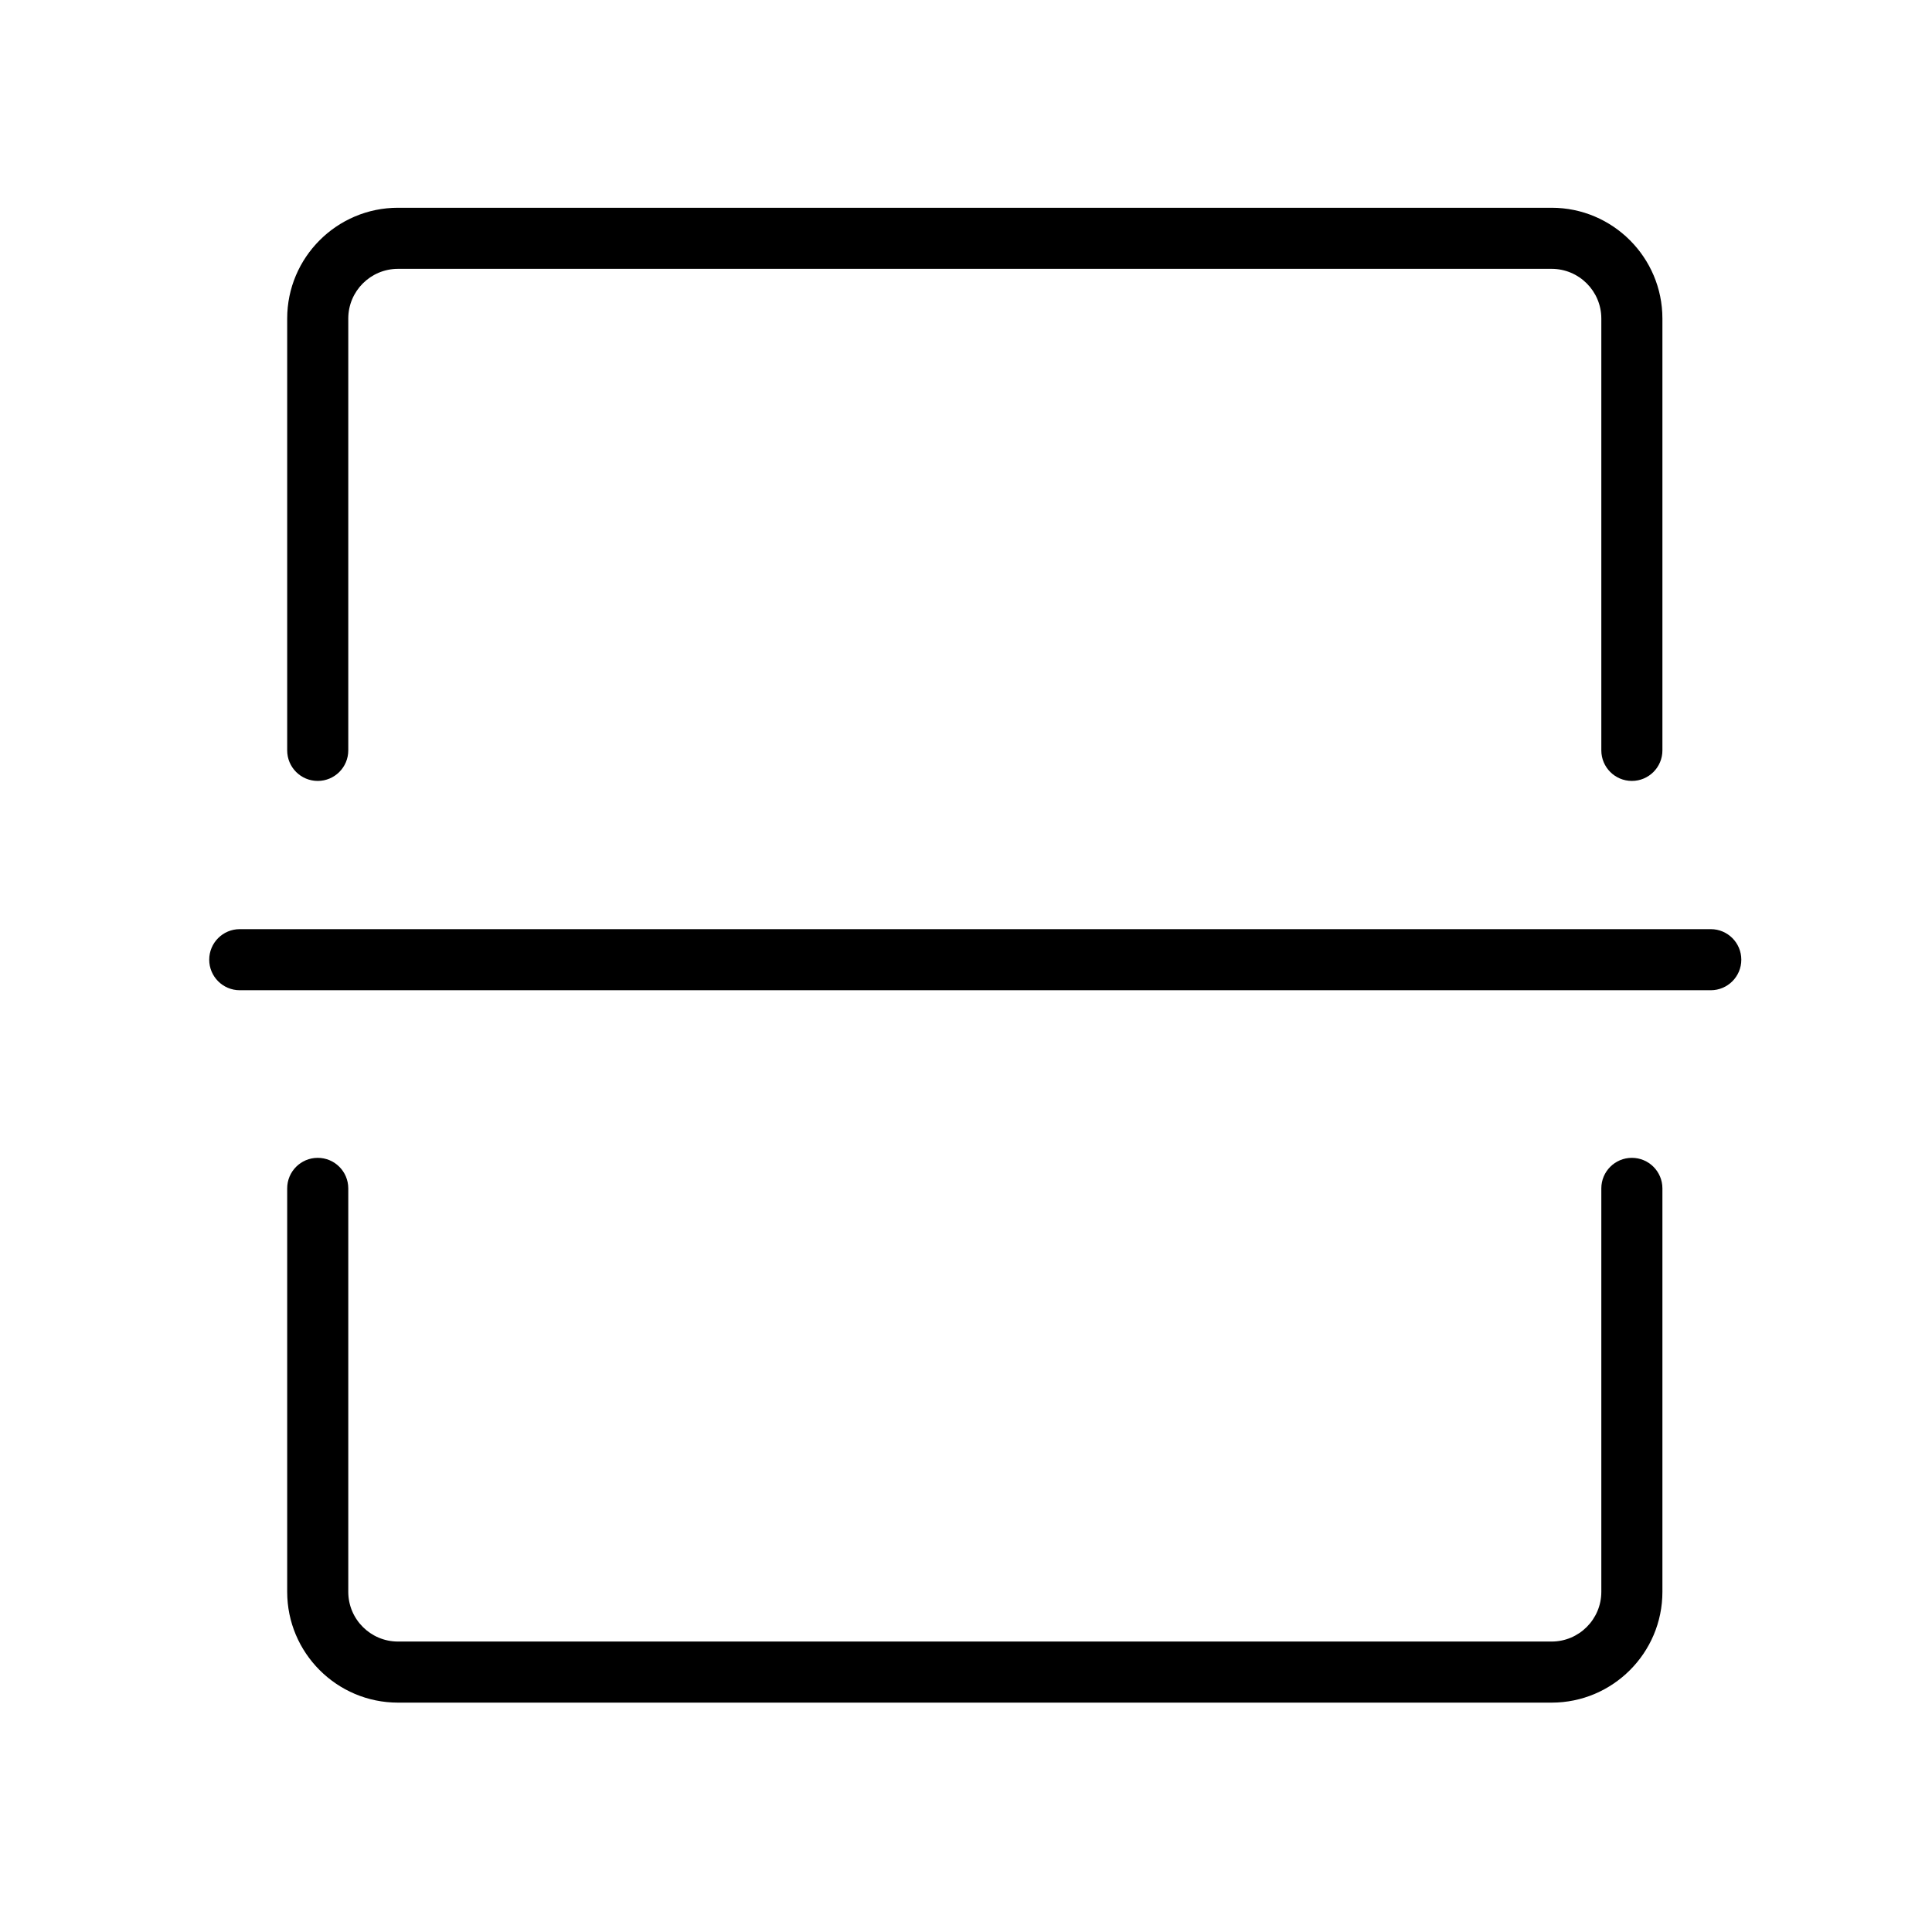 <svg class="icon" viewBox="0 0 1024 1024" version="1.1" xmlns="http://www.w3.org/2000/svg" p-id="15155" height="128" width="128"><path d="M822.396 902.428L210.932 902.428c-32.377 0-58.717-26.34-58.717-58.717L152.215 629.87c0-8.941 7.248-16.189 16.189-16.189s16.189 7.248 16.189 16.189l0 213.842c0 14.522 11.815 26.339 26.339 26.339l611.464 0c14.523 0 26.339-11.816 26.339-26.339L848.734 629.87c0-8.941 7.248-16.189 16.189-16.189s16.189 7.248 16.189 16.189l0 213.842C881.112 876.088 854.772 902.428 822.396 902.428zM864.923 413.906c-8.941 0-16.189-7.248-16.189-16.189l0-228.886c0-14.522-11.815-26.339-26.339-26.339L210.932 142.493c-14.523 0-26.339 11.815-26.339 26.339l0 228.886c0 8.941-7.248 16.189-16.189 16.189s-16.189-7.248-16.189-16.189l0-228.886c0-32.376 26.34-58.717 58.717-58.717l611.464 0c32.376 0 58.717 26.34 58.717 58.717l0 228.886C881.112 406.658 873.865 413.906 864.923 413.906zM906.742 524.844L127.08 524.844c-8.941 0-16.189-7.248-16.189-16.189s7.248-16.189 16.189-16.189l779.662 0c8.941 0 16.189 7.248 16.189 16.189S915.683 524.844 906.742 524.844z" p-id="15156"></path></svg>